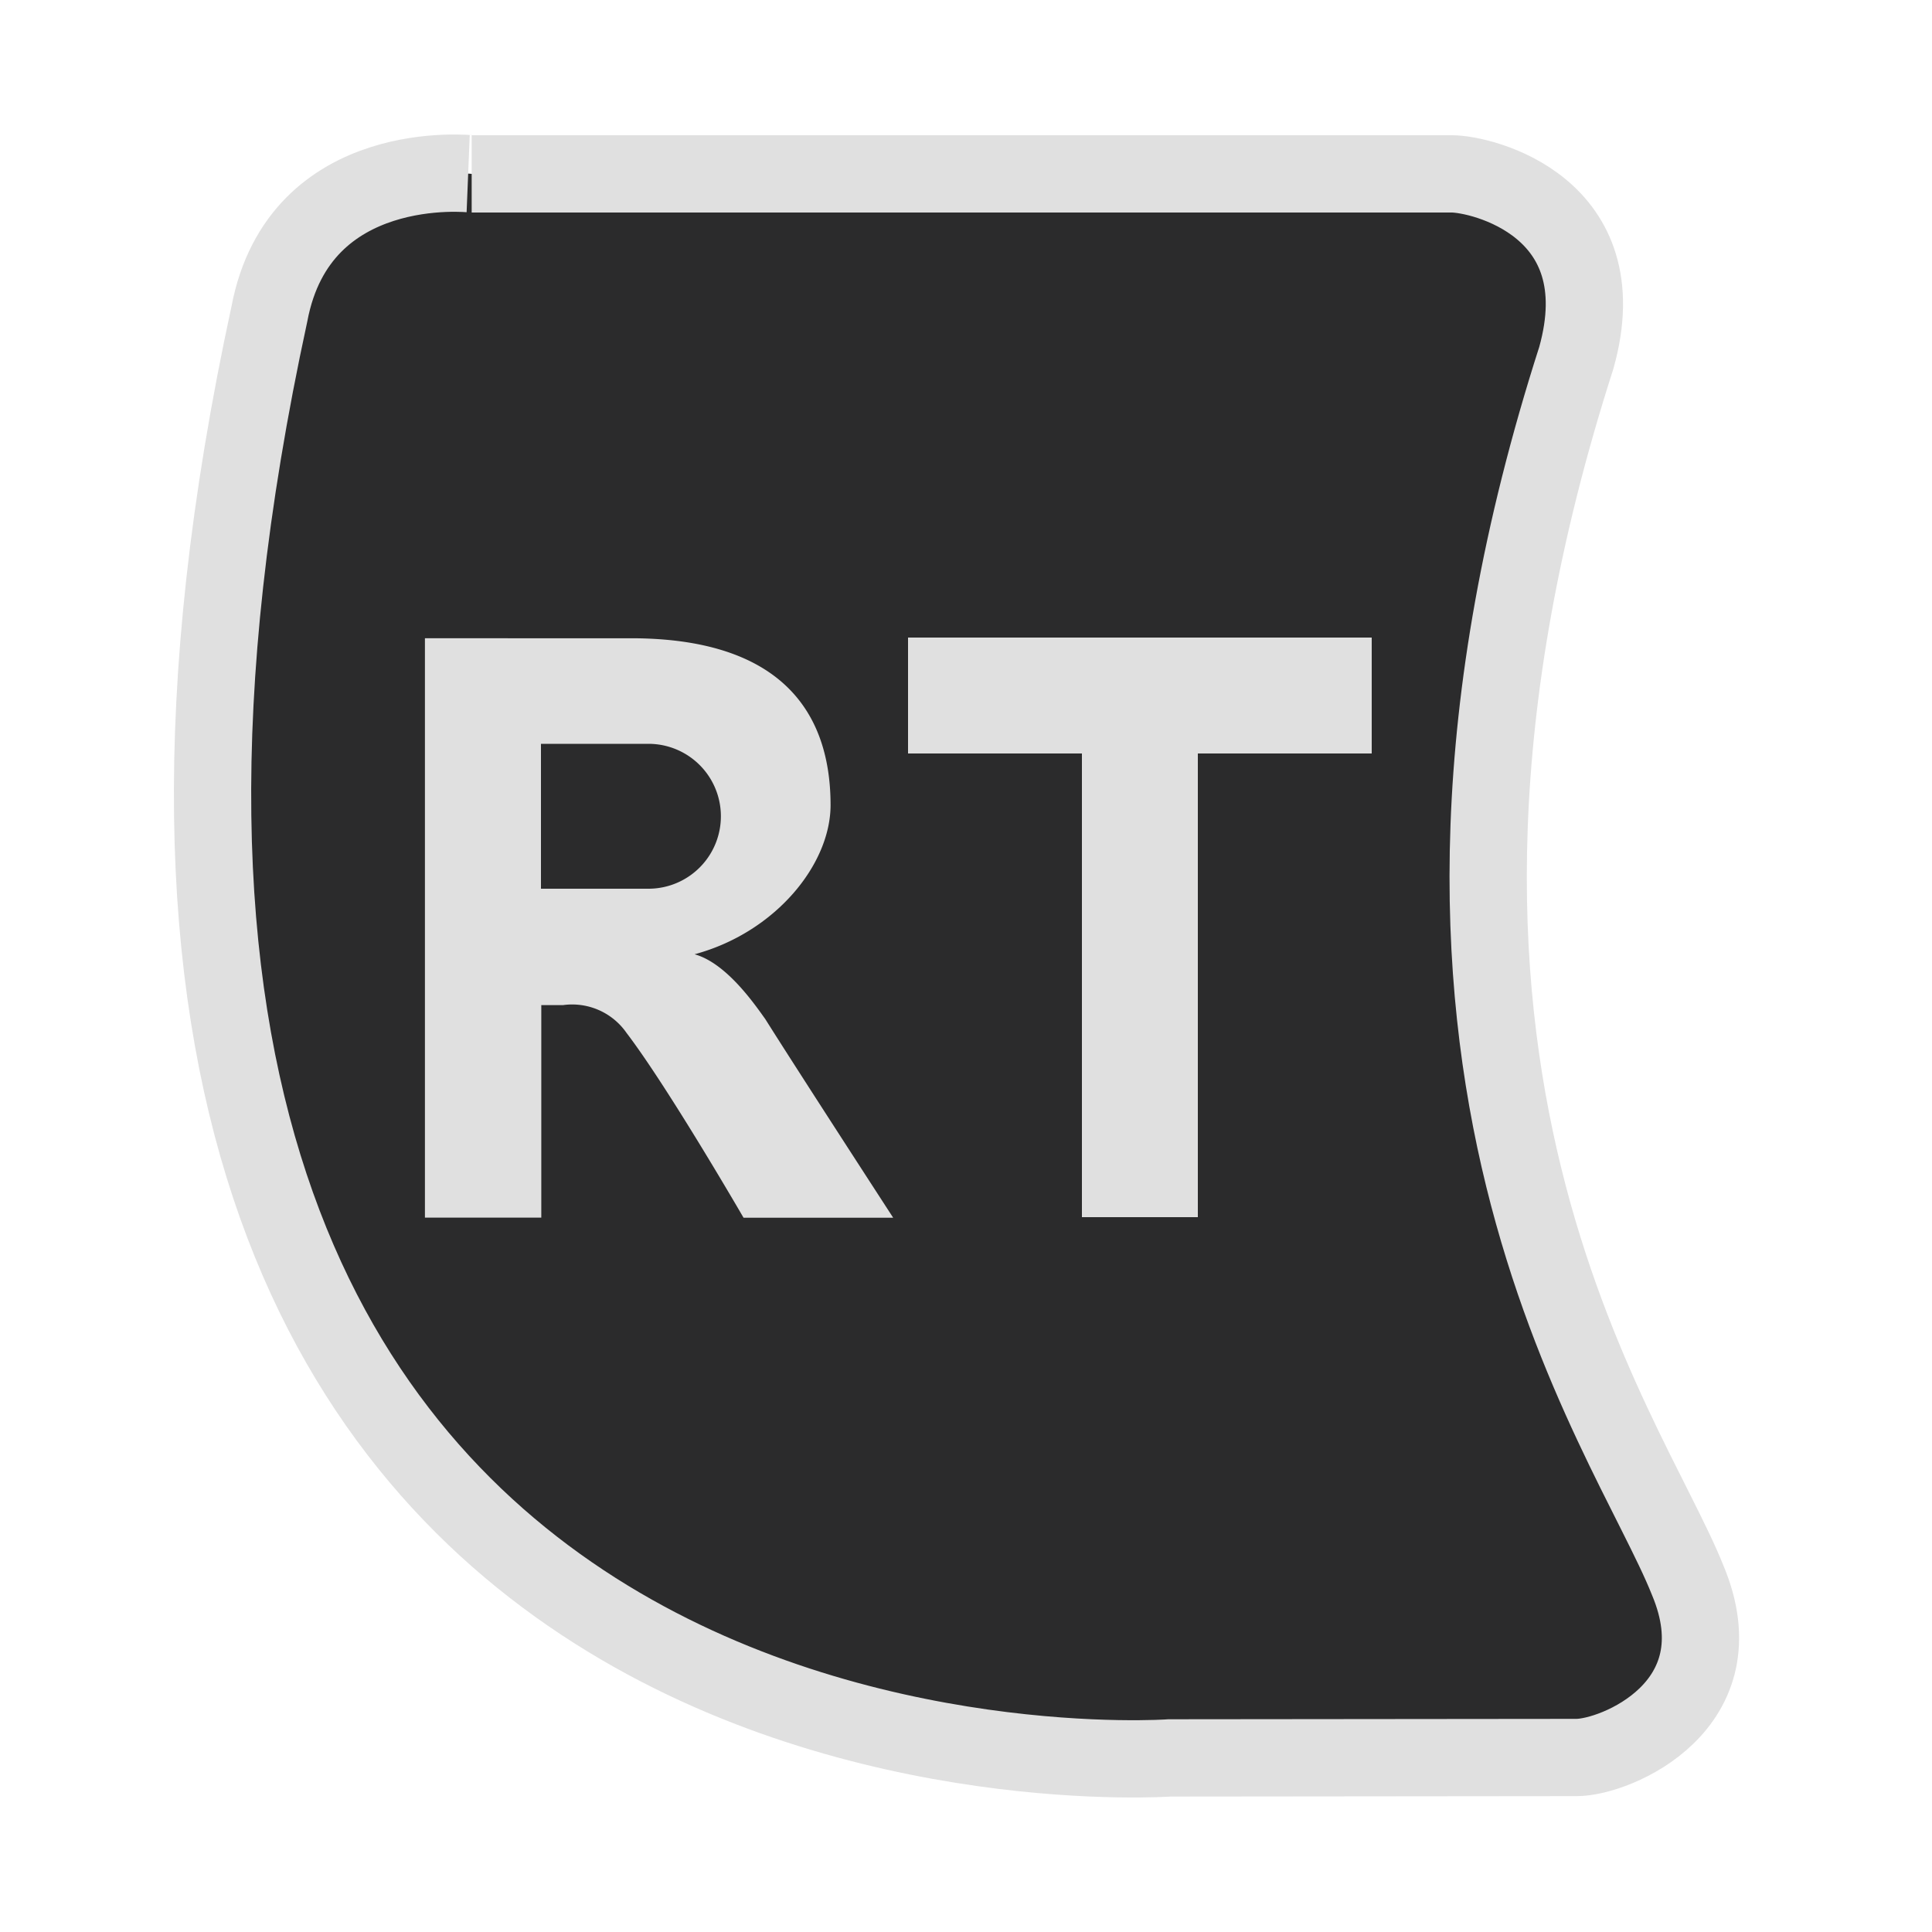 <svg xmlns="http://www.w3.org/2000/svg" width="100" height="100" viewBox="0 0 100 100">
<defs>
    <style>
      .cls-1 {
        fill: #2b2b2c;
        stroke: #e0e0e0;
        stroke-width: 4px;
      }

      .cls-1, .cls-2 {
        fill-rule: evenodd;
      }

      .cls-2 {
        fill: #e0e0e0;
      }
    </style>
  </defs>
  <path id="Color_Fill_1" data-name="Color Fill 1" class="cls-1" d="M75.146,9l-50.732,0S15.5,8,13.944,16.247c-17.2,79.319,46.6,74.742,46.6,74.742L81.6,90.968c2.031,0,8.483-2.684,5.753-9.18-3.161-7.92-17.545-26.595-5.76-63.276C83.776,10.7,76.707,9,75.146,9Z"/>
  <path class="cls-2" d="M62,39V63H56V39H47V33H71v6H62ZM28.017,63.024v-11h1.127a3.427,3.427,0,0,1,3.286,1.44c2.161,2.837,6.055,9.564,6.055,9.564h7.745s-4.905-7.554-6.618-10.279c-0.563-.786-2.017-2.9-3.661-3.356,4.181-1.128,7.044-4.649,7.039-7.735-0.007-5.128-2.915-8.6-10.266-8.622H21.994V63.024h6.022ZM28,38.5h5.563a3.75,3.75,0,0,1,0,7.5H28V38.5Z"/>
</svg>
